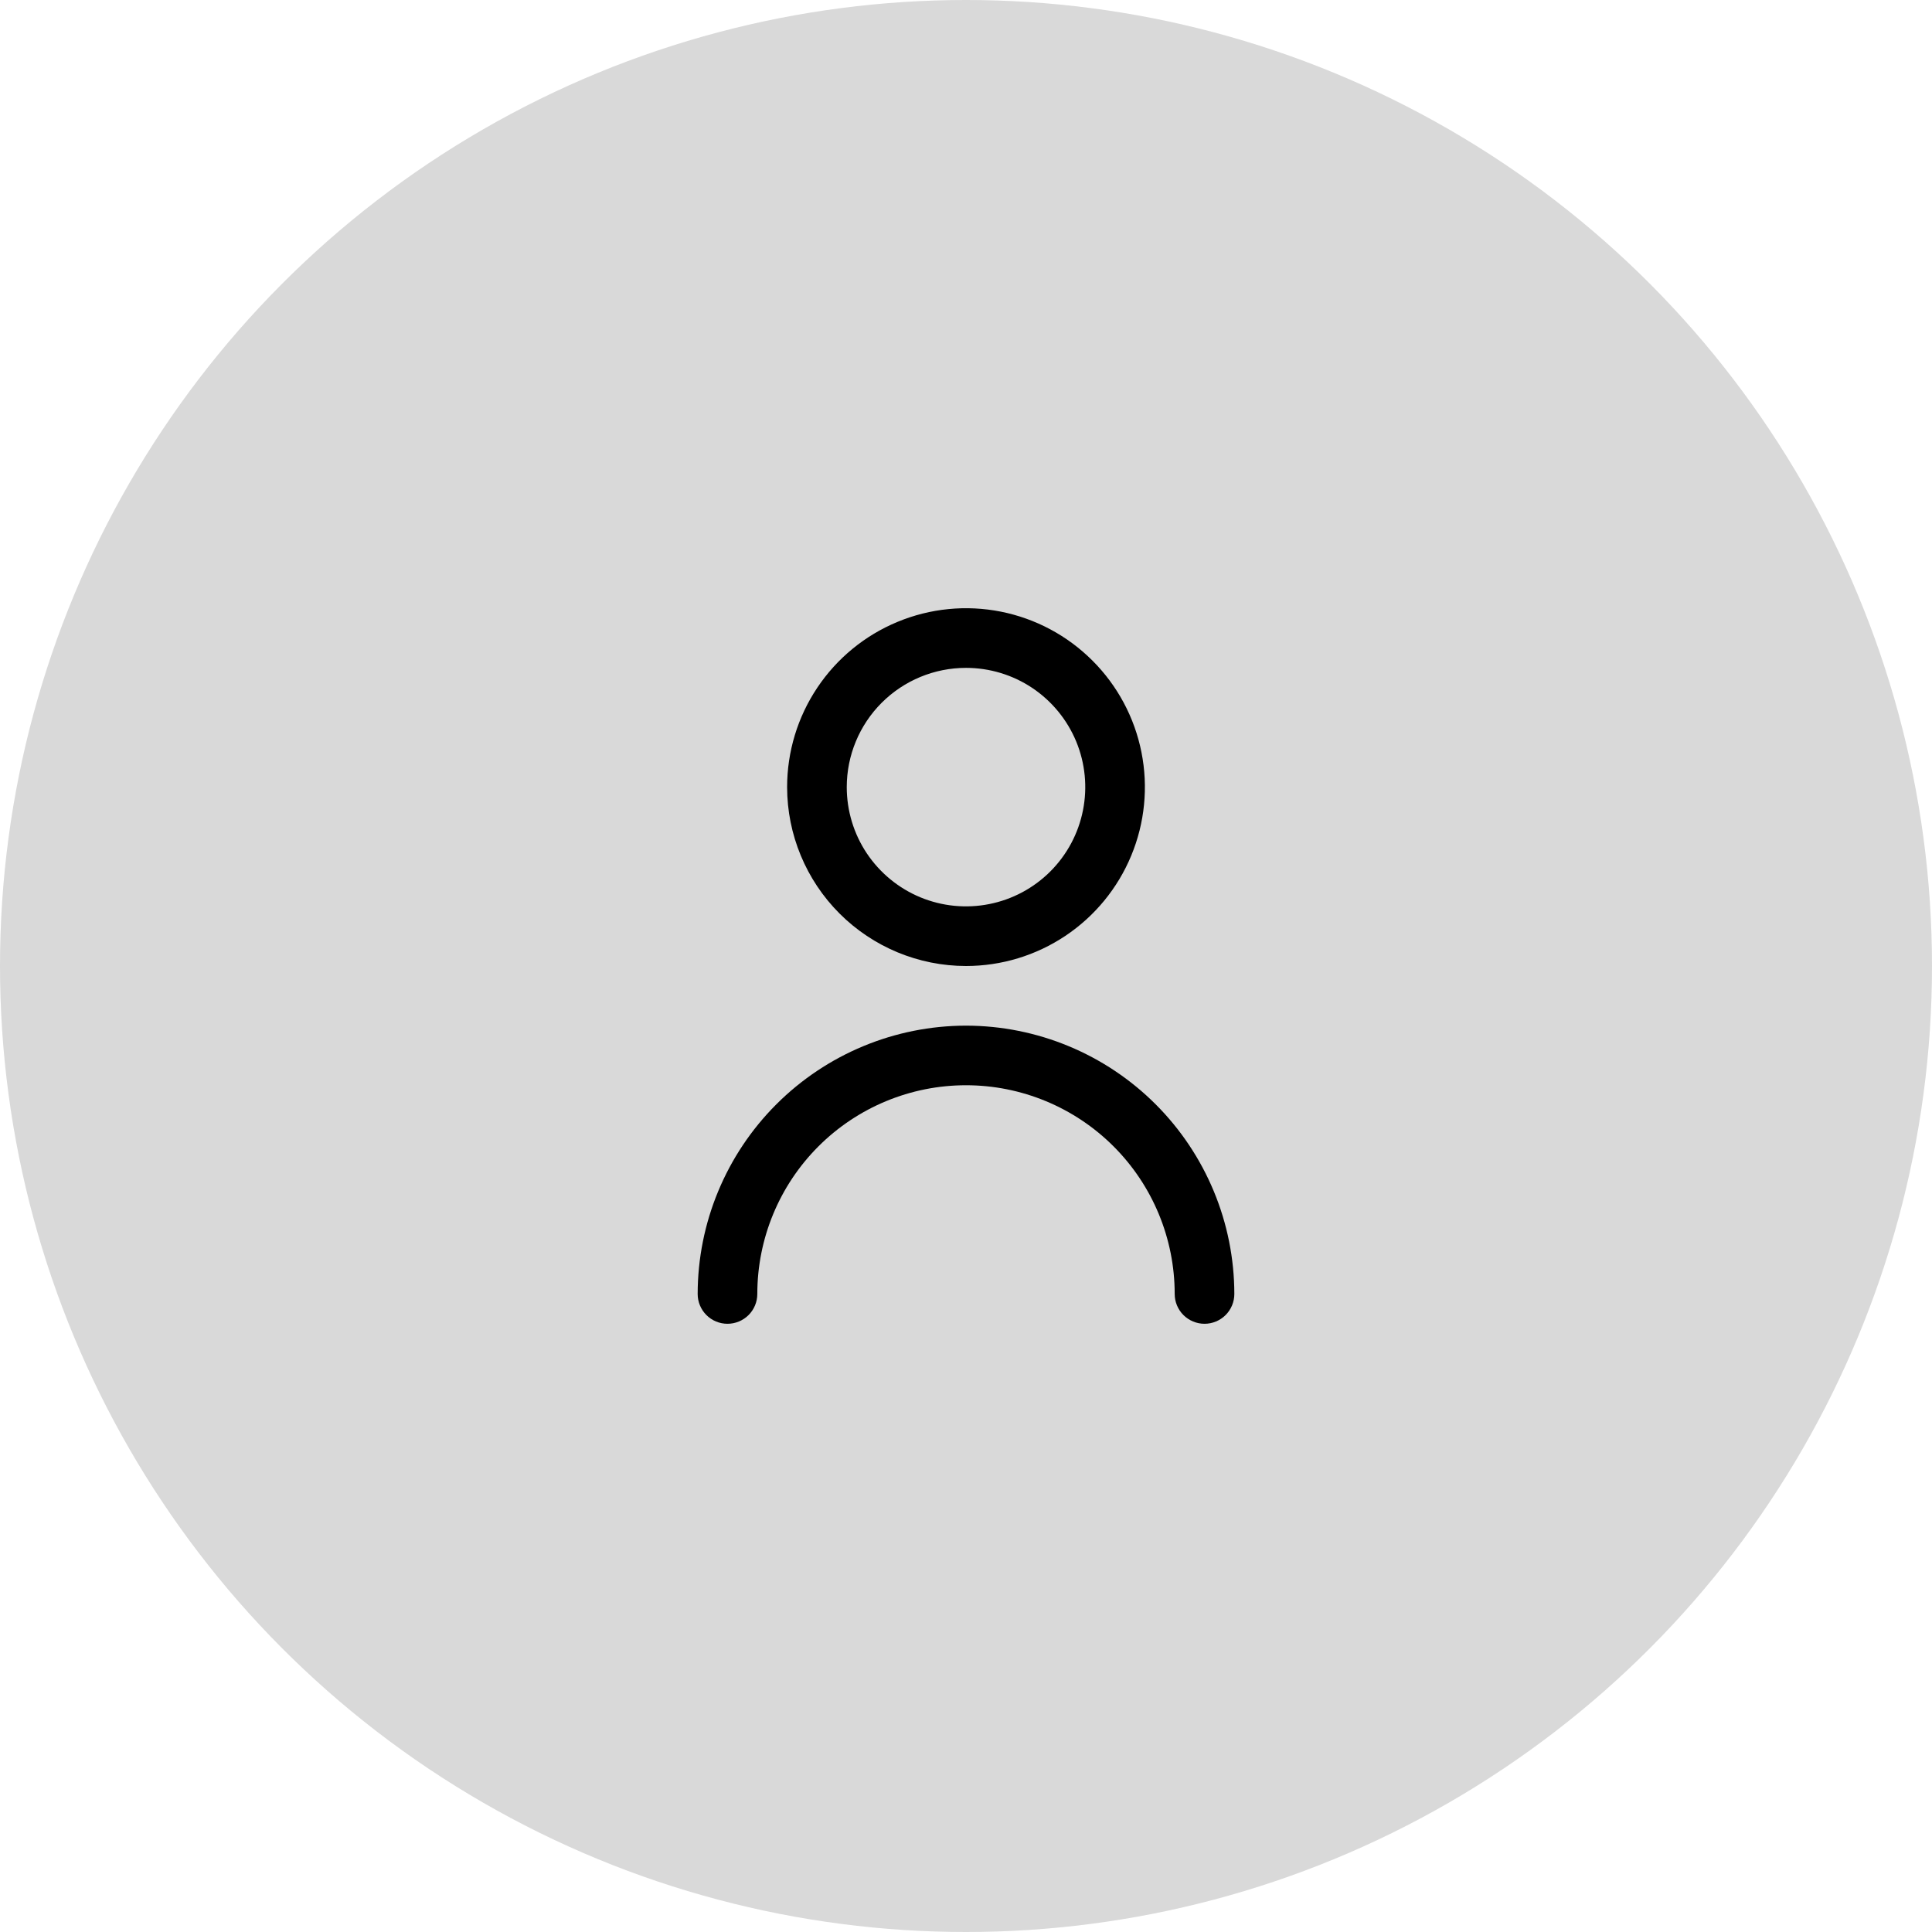 <svg width="54" height="54" viewBox="0 0 54 54" fill="none" xmlns="http://www.w3.org/2000/svg">
<circle cx="27" cy="27" r="27" fill="#D9D9D9"/>
<g clip-path="url(#clip0_41_919)">
<path d="M27 27C27.989 27 28.956 26.707 29.778 26.157C30.6 25.608 31.241 24.827 31.619 23.913C31.998 23 32.097 21.994 31.904 21.025C31.711 20.055 31.235 19.164 30.535 18.465C29.836 17.765 28.945 17.289 27.976 17.096C27.006 16.903 26 17.002 25.087 17.381C24.173 17.759 23.392 18.4 22.843 19.222C22.293 20.044 22 21.011 22 22C22.001 23.326 22.529 24.597 23.466 25.534C24.403 26.471 25.674 26.999 27 27ZM27 18.667C27.659 18.667 28.304 18.862 28.852 19.228C29.4 19.595 29.827 20.115 30.08 20.724C30.332 21.334 30.398 22.004 30.269 22.65C30.141 23.297 29.823 23.891 29.357 24.357C28.891 24.823 28.297 25.141 27.65 25.269C27.004 25.398 26.334 25.332 25.724 25.08C25.115 24.827 24.595 24.4 24.228 23.852C23.862 23.304 23.667 22.659 23.667 22C23.667 21.116 24.018 20.268 24.643 19.643C25.268 19.018 26.116 18.667 27 18.667Z" fill="black"/>
<path d="M27 28.667C25.012 28.669 23.105 29.46 21.699 30.866C20.293 32.272 19.502 34.178 19.5 36.167C19.5 36.388 19.588 36.6 19.744 36.756C19.9 36.912 20.112 37 20.333 37C20.554 37 20.766 36.912 20.923 36.756C21.079 36.6 21.167 36.388 21.167 36.167C21.167 34.62 21.781 33.136 22.875 32.042C23.969 30.948 25.453 30.333 27 30.333C28.547 30.333 30.031 30.948 31.125 32.042C32.219 33.136 32.833 34.62 32.833 36.167C32.833 36.388 32.921 36.6 33.077 36.756C33.234 36.912 33.446 37 33.667 37C33.888 37 34.1 36.912 34.256 36.756C34.412 36.6 34.5 36.388 34.5 36.167C34.498 34.178 33.707 32.272 32.301 30.866C30.895 29.46 28.988 28.669 27 28.667Z" fill="black"/>
</g>
<defs>
<clipPath id="clip0_41_919">
<rect width="20" height="20" fill="white" transform="translate(17 17)"/>
</clipPath>
</defs>
</svg>
